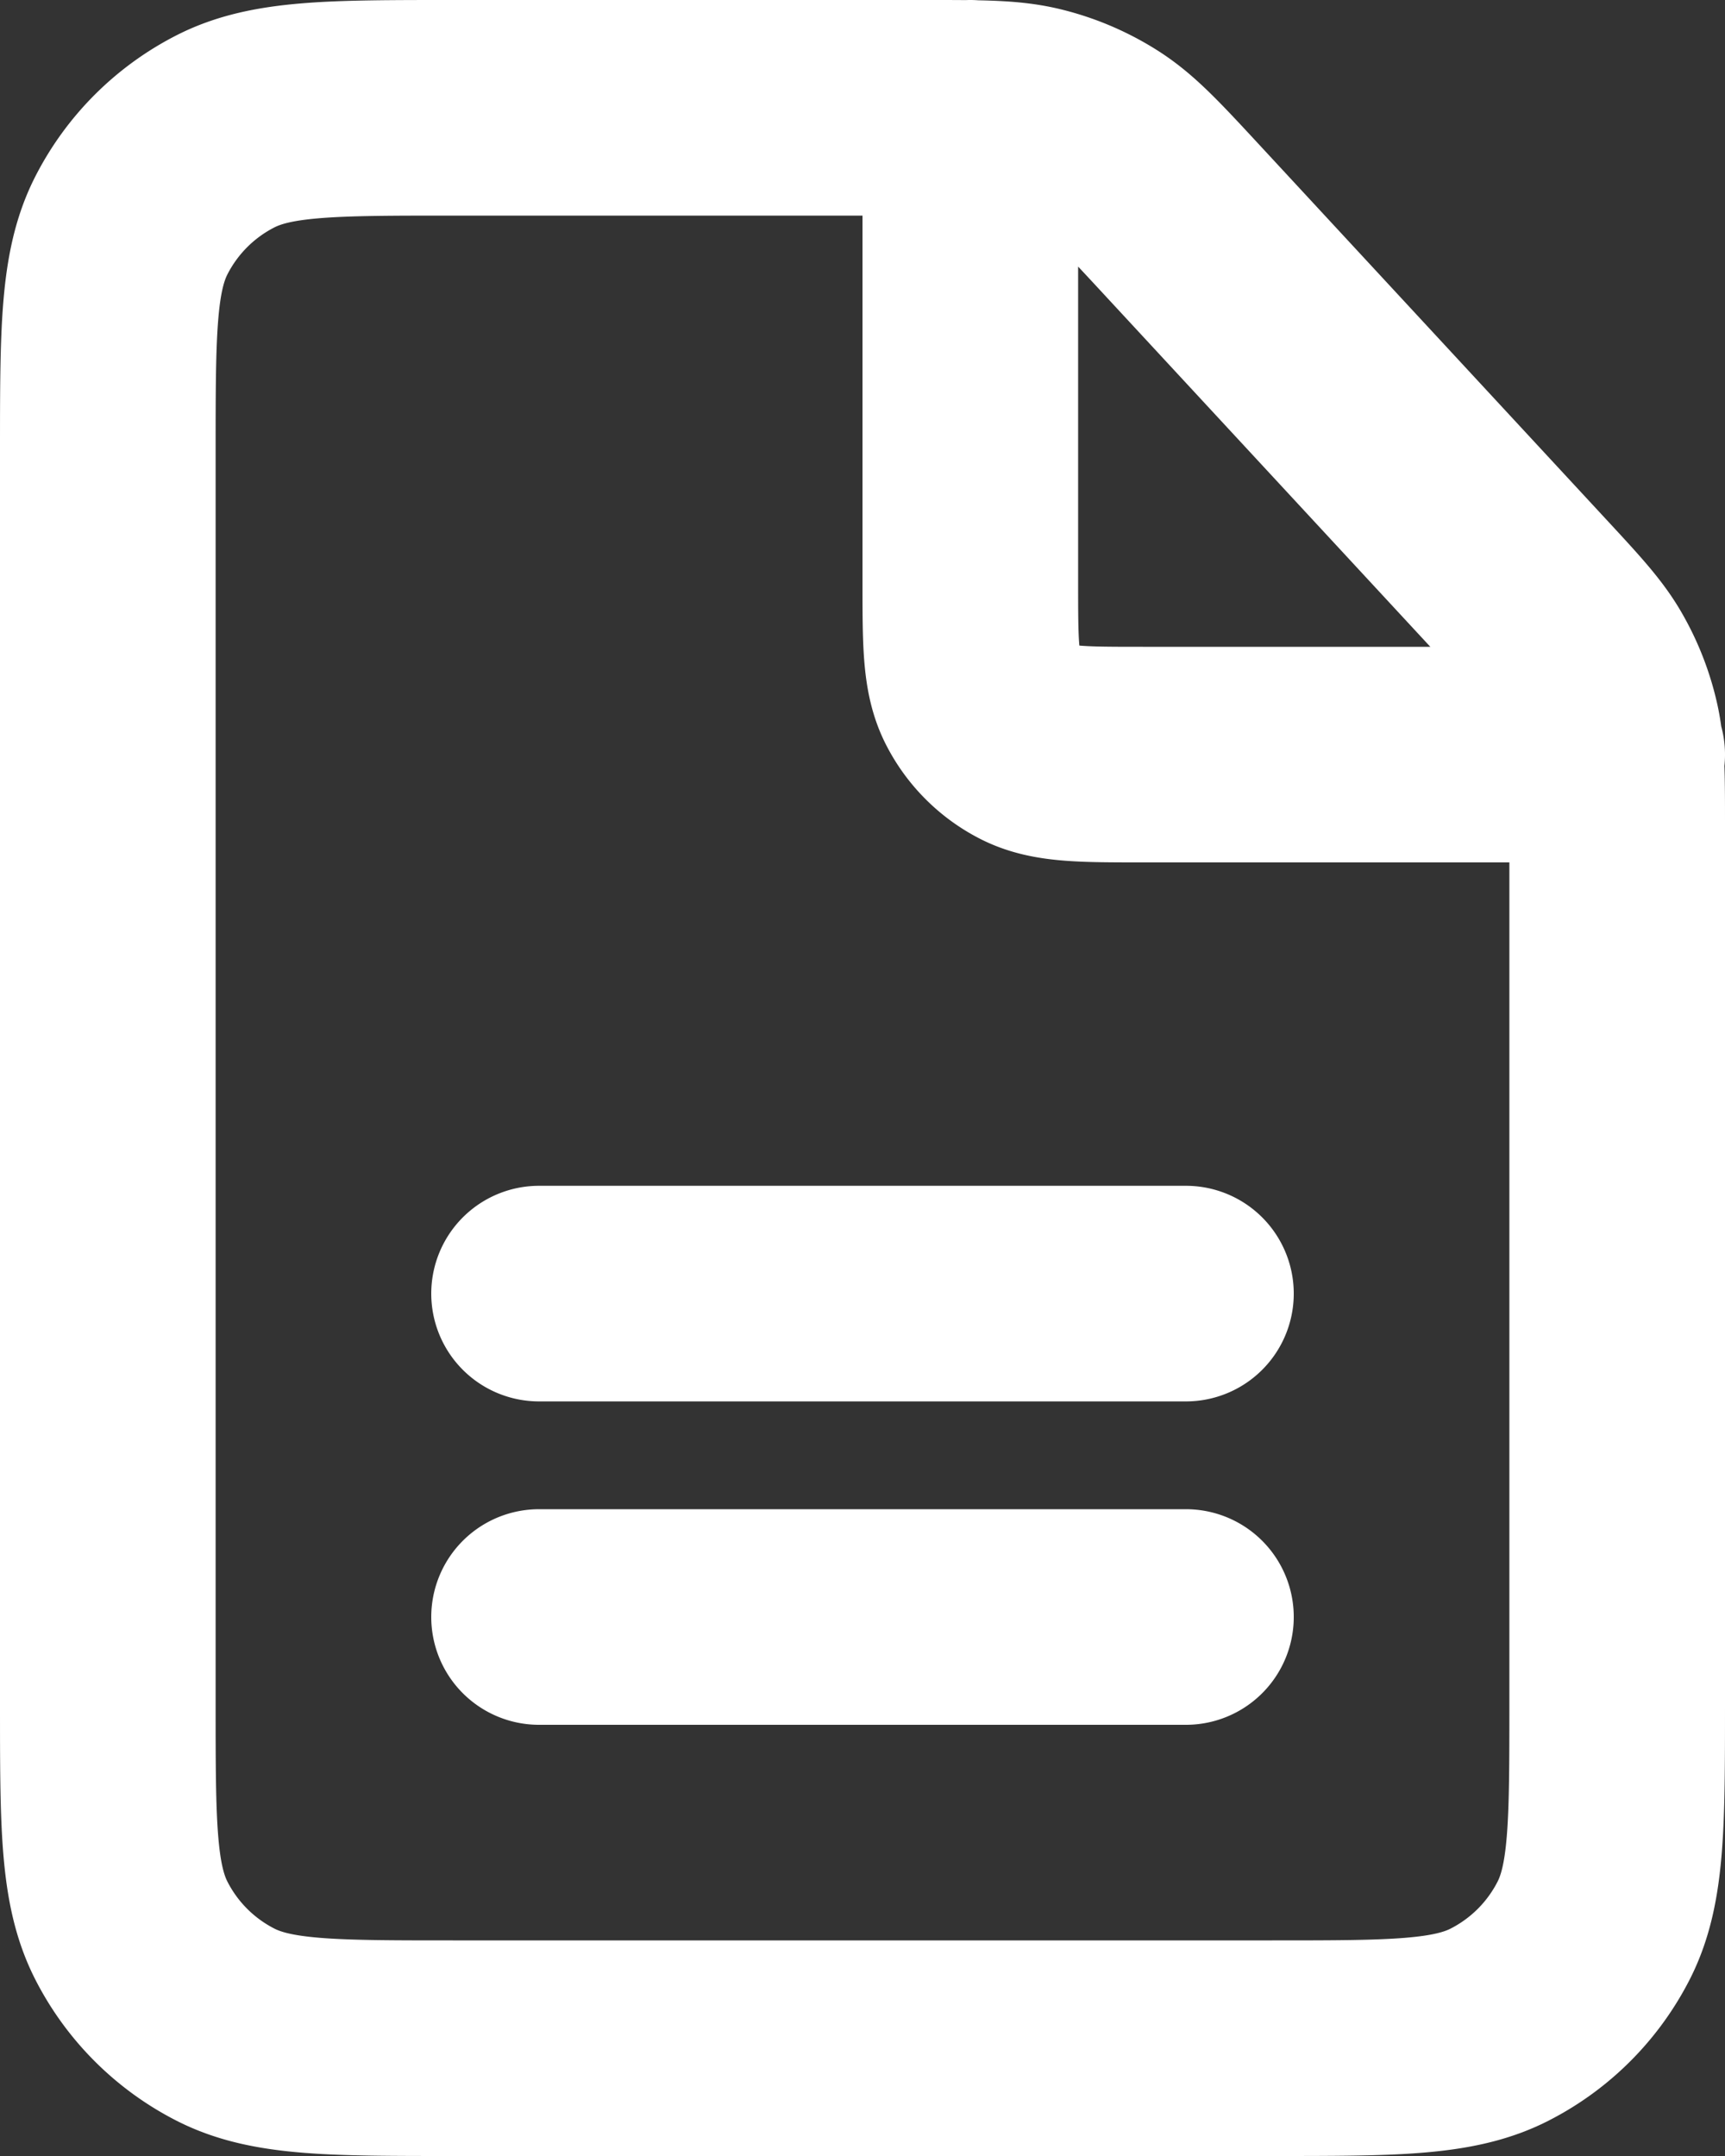 <svg width="16" height="20" fill="none" xmlns="http://www.w3.org/2000/svg"><rect width="100%" height="100%" fill="#333333" stroke="none"/><path d="M5 15h6m-6-3h6m4-5h-4.4c-.56 0-.84 0-1.054-.109a1 1 0 0 1-.437-.437C9 6.24 9 5.96 9 5.4V1m6 14.8V7.654c0-.464 0-.695-.05-.915a2 2 0 0 0-.217-.554c-.112-.195-.27-.365-.585-.705L10.95 2.026c-.35-.378-.525-.567-.733-.703a2.003 2.003 0 0 0-.602-.262C9.375 1 9.117 1 8.602 1H4.2c-1.12 0-1.68 0-2.108.218a2 2 0 0 0-.874.874C1 2.52 1 3.08 1 4.2v11.6c0 1.12 0 1.68.218 2.108a2 2 0 0 0 .874.874C2.52 19 3.08 19 4.2 19h7.6c1.12 0 1.68 0 2.108-.218a2 2 0 0 0 .874-.874C15 17.48 15 16.92 15 15.8Z" stroke="#fff" stroke-width="2" stroke-linecap="round" stroke-linejoin="round"/></svg>